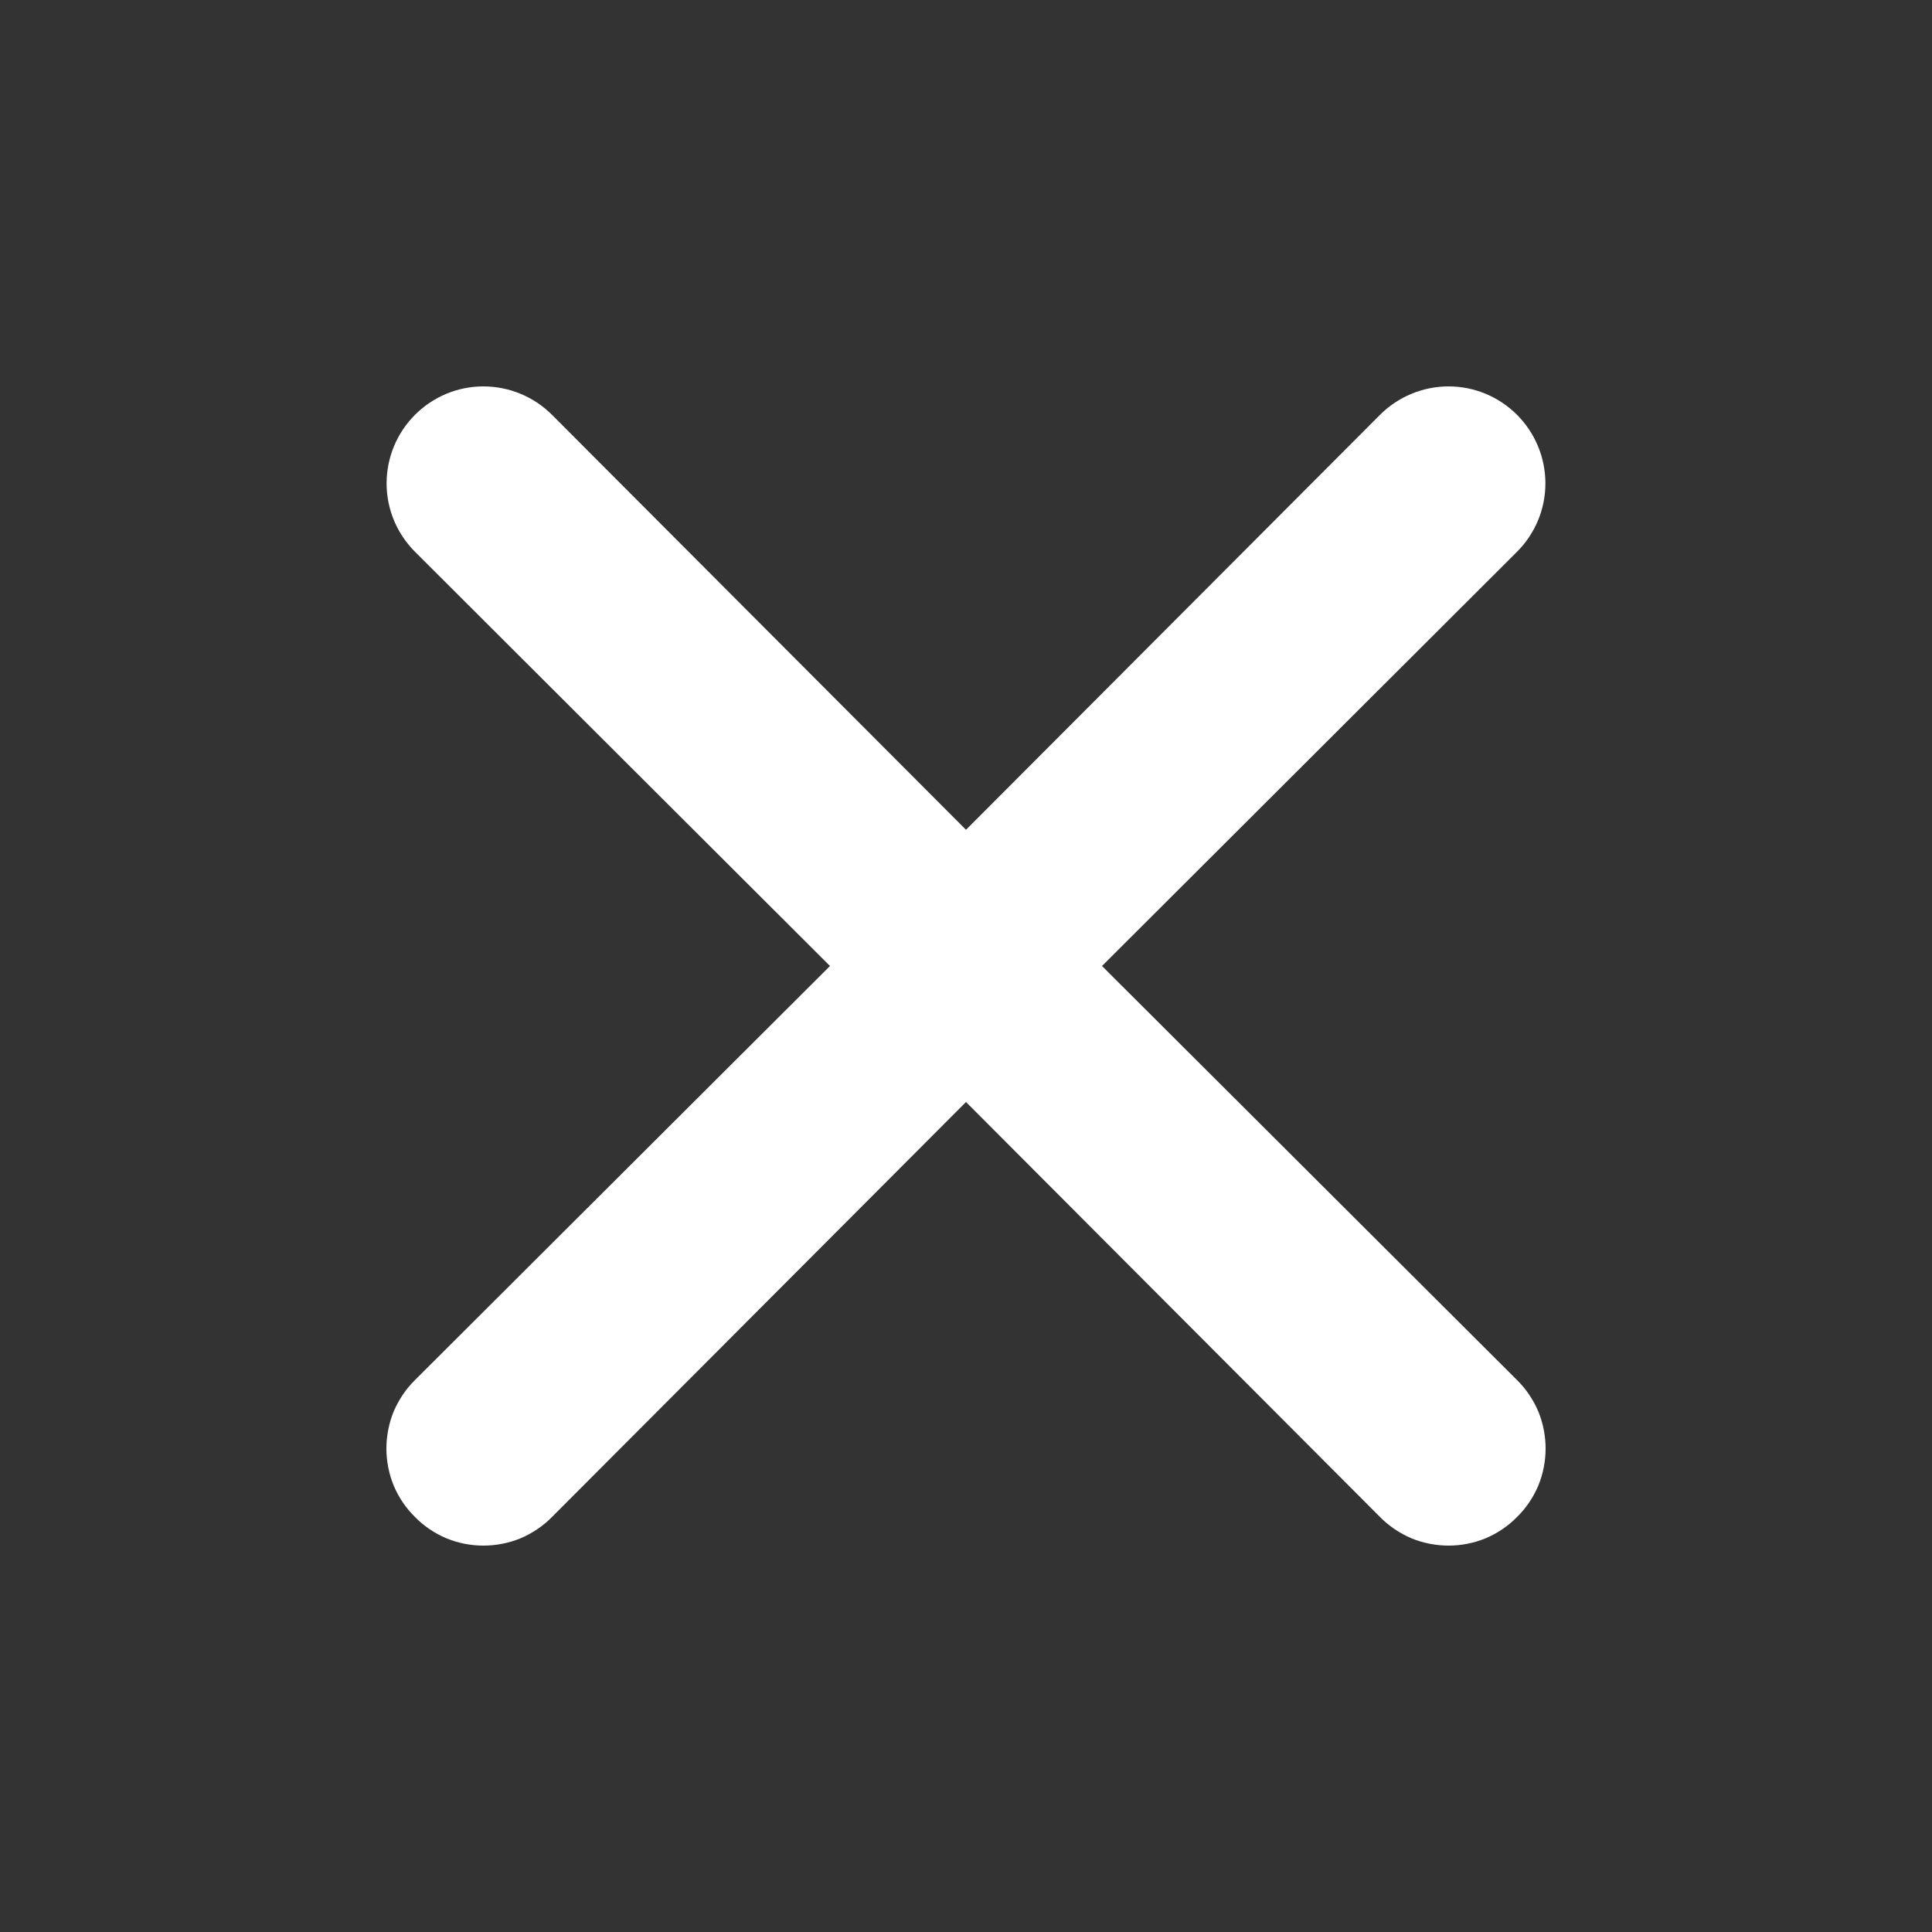 <svg width="10" height="10" viewBox="0 0 10 10" fill="none" xmlns="http://www.w3.org/2000/svg">
<rect x="0" y="0" width="10" height="10" fill="#333333" stroke="none"/>
<path d="M5.704 5L7.852 2.856C7.946 2.762 7.999 2.635 7.999 2.502C7.999 2.369 7.946 2.241 7.852 2.147C7.758 2.053 7.631 2 7.498 2C7.365 2 7.237 2.053 7.143 2.147L5 4.295L2.857 2.147C2.763 2.053 2.635 2 2.502 2C2.369 2 2.242 2.053 2.148 2.147C2.054 2.241 2.001 2.369 2.001 2.502C2.001 2.635 2.054 2.762 2.148 2.856L4.296 5L2.148 7.143C2.101 7.189 2.064 7.245 2.038 7.305C2.013 7.366 2 7.432 2 7.498C2 7.563 2.013 7.629 2.038 7.69C2.064 7.751 2.101 7.806 2.148 7.852C2.194 7.899 2.249 7.936 2.31 7.962C2.371 7.987 2.436 8 2.502 8C2.568 8 2.634 7.987 2.695 7.962C2.755 7.936 2.811 7.899 2.857 7.852L5 5.704L7.143 7.852C7.189 7.899 7.245 7.936 7.305 7.962C7.366 7.987 7.432 8 7.498 8C7.564 8 7.629 7.987 7.69 7.962C7.751 7.936 7.806 7.899 7.852 7.852C7.899 7.806 7.936 7.751 7.962 7.69C7.987 7.629 8 7.563 8 7.498C8 7.432 7.987 7.366 7.962 7.305C7.936 7.245 7.899 7.189 7.852 7.143L5.704 5Z" fill="white"/>
</svg>

